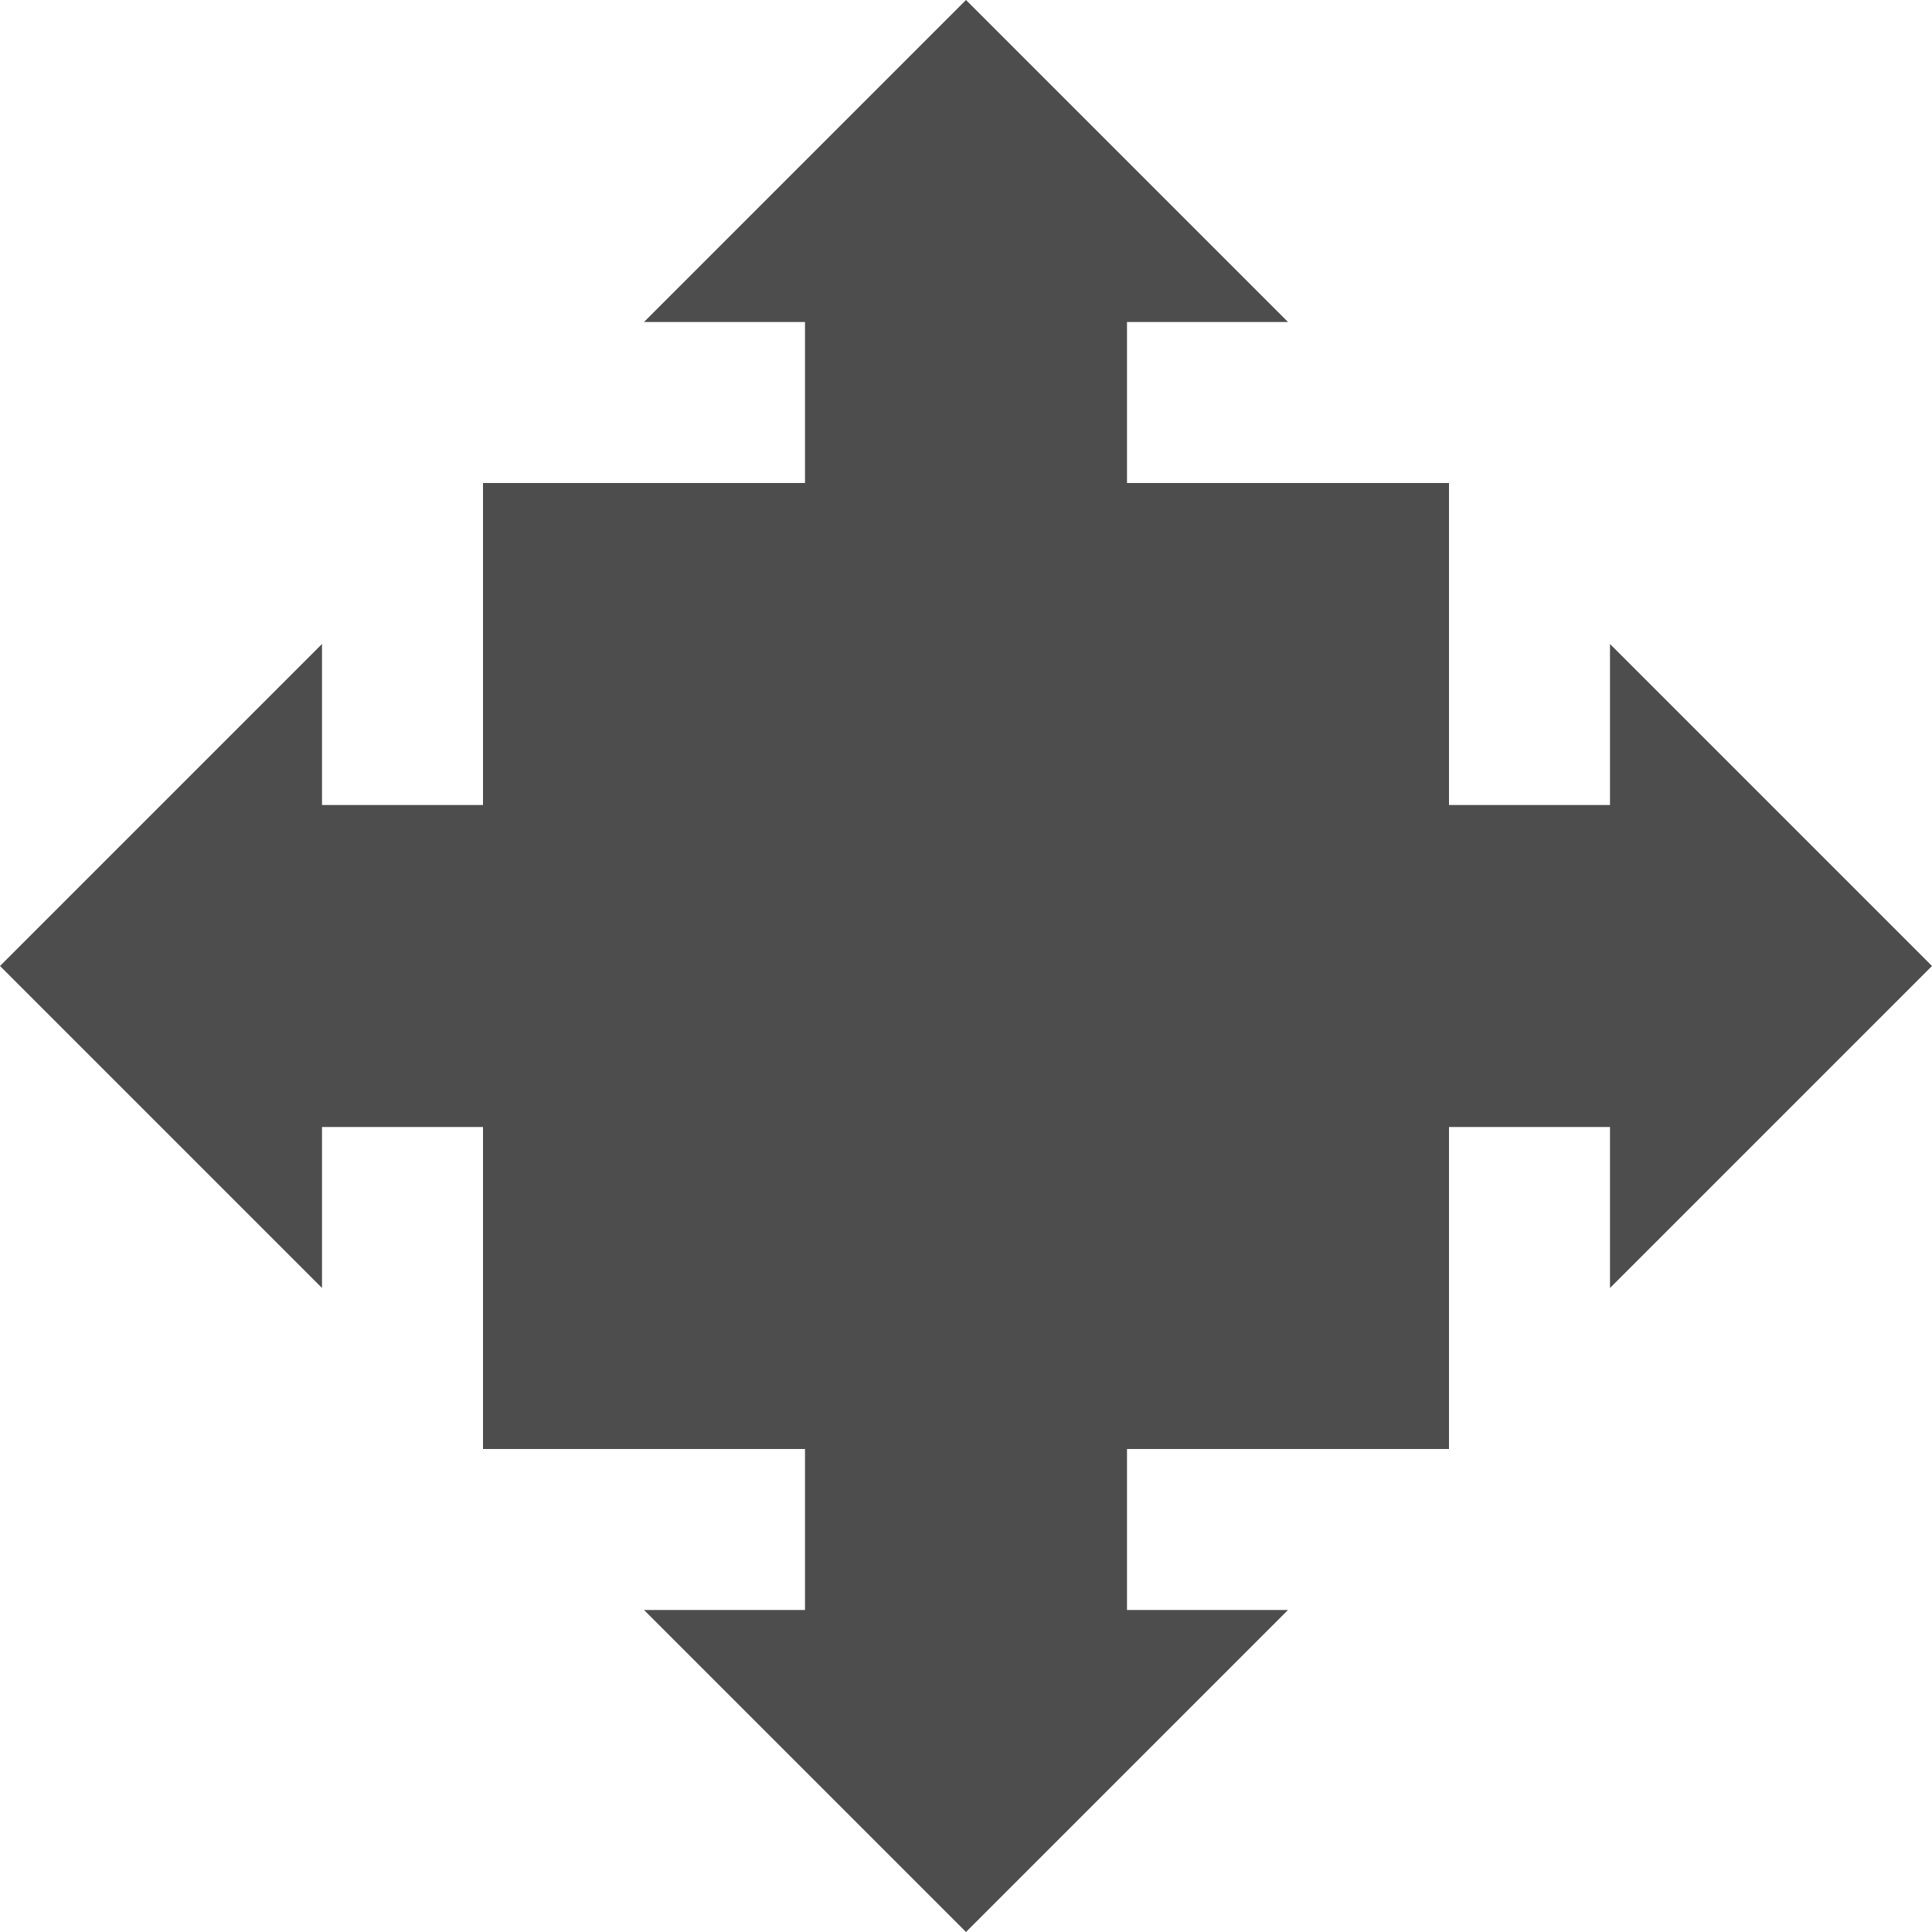 <?xml version="1.0" encoding="UTF-8"?>
<svg xmlns="http://www.w3.org/2000/svg" xmlns:xlink="http://www.w3.org/1999/xlink" width="12pt" height="12pt" viewBox="0 0 12 12" version="1.1">
<g id="surface1">
<path style=" stroke:none;fill-rule:nonzero;fill:rgb(30.196%,30.196%,30.196%);fill-opacity:1;" d="M 6 0 L 4 2 L 5 2 L 5 3 L 3 3 L 3 5 L 2 5 L 2 4 L 0 6 L 2 8 L 2 7 L 3 7 L 3 9 L 5 9 L 5 10 L 4 10 L 6 12 L 8 10 L 7 10 L 7 9 L 9 9 L 9 7 L 10 7 L 10 8 L 12 6 L 10 4 L 10 5 L 9 5 L 9 3 L 7 3 L 7 2 L 8 2 Z M 6 0 "/>
</g>
</svg>
